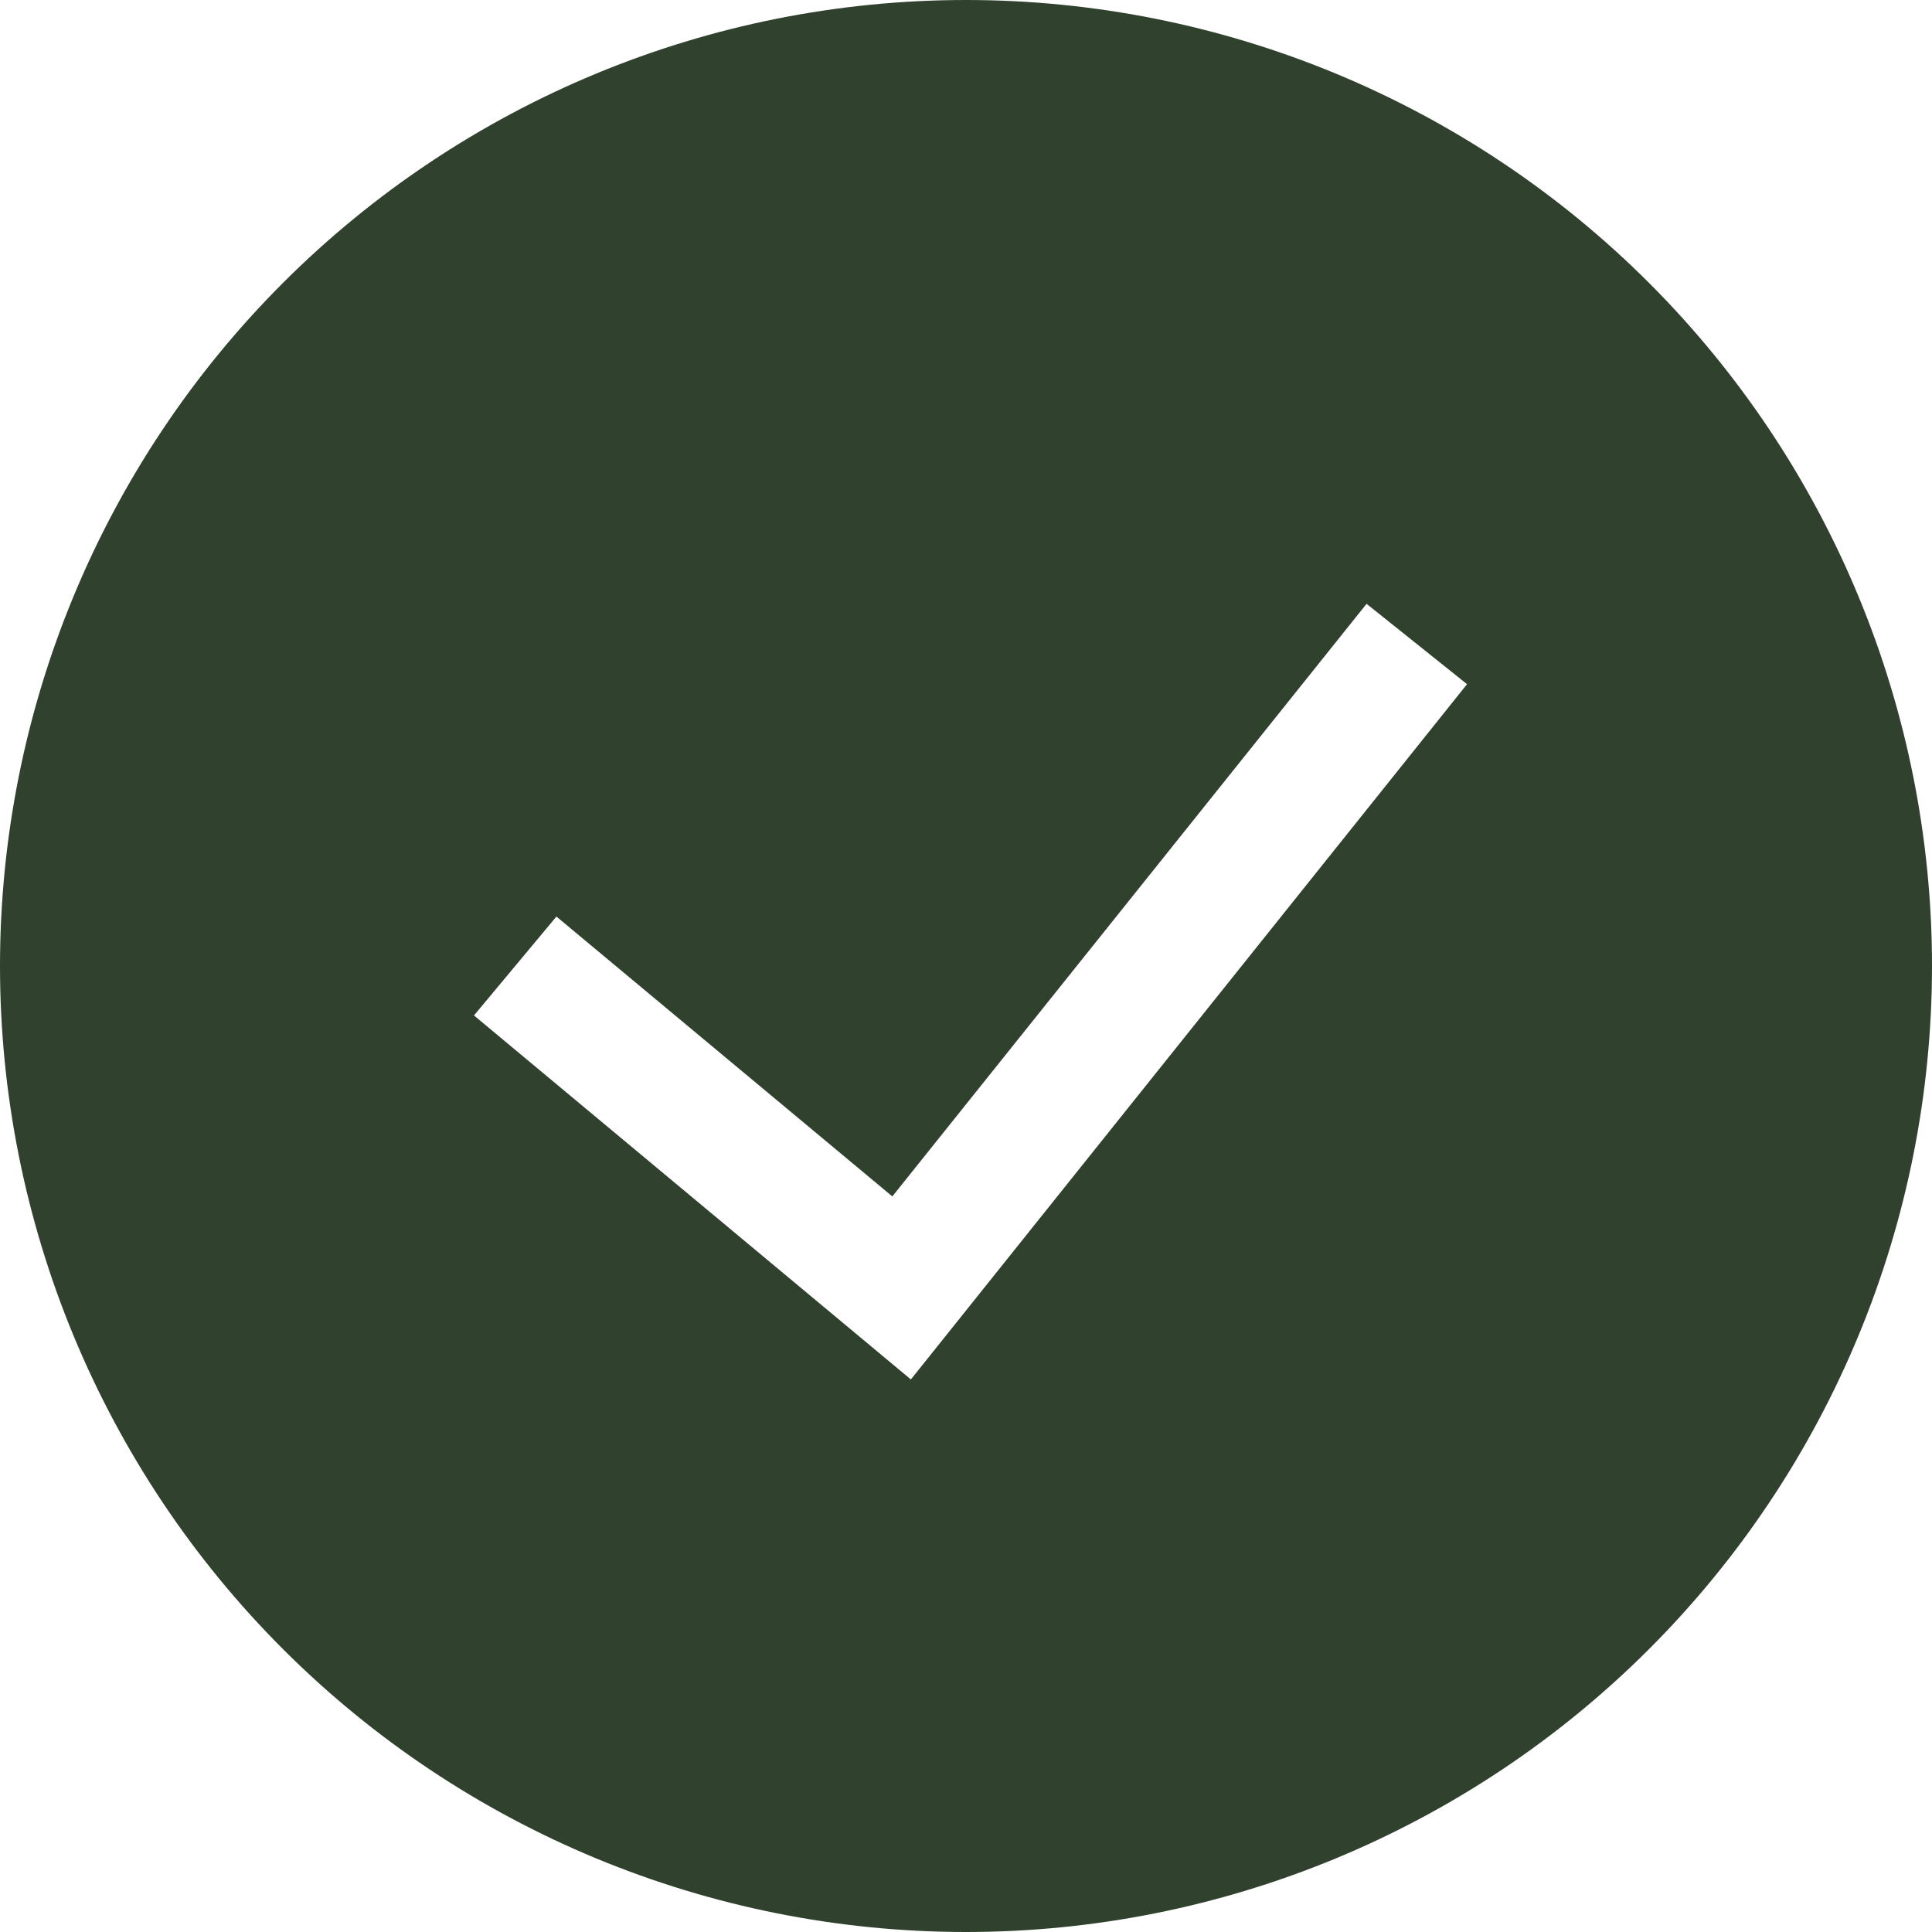 <svg width="144" height="144" viewBox="0 0 144 144" fill="none" xmlns="http://www.w3.org/2000/svg">
<g clip-path="url(#clip0_3584_13075)">
<path fill-rule="evenodd" clip-rule="evenodd" d="M0 72C0 52.904 7.586 34.591 21.088 21.088C34.591 7.586 52.904 0 72 0C91.096 0 109.409 7.586 122.912 21.088C136.414 34.591 144 52.904 144 72C144 91.096 136.414 109.409 122.912 122.912C109.409 136.414 91.096 144 72 144C52.904 144 34.591 136.414 21.088 122.912C7.586 109.409 0 91.096 0 72ZM67.891 102.816L109.344 50.995L101.856 45.005L66.509 89.174L41.472 68.314L35.328 75.686L67.891 102.816Z" fill="#30422E"/>
</g>
<defs>
<clipPath id="clip0_3584_13075">
<rect width="144" height="144" fill="white"/>
</clipPath>
</defs>
</svg>
